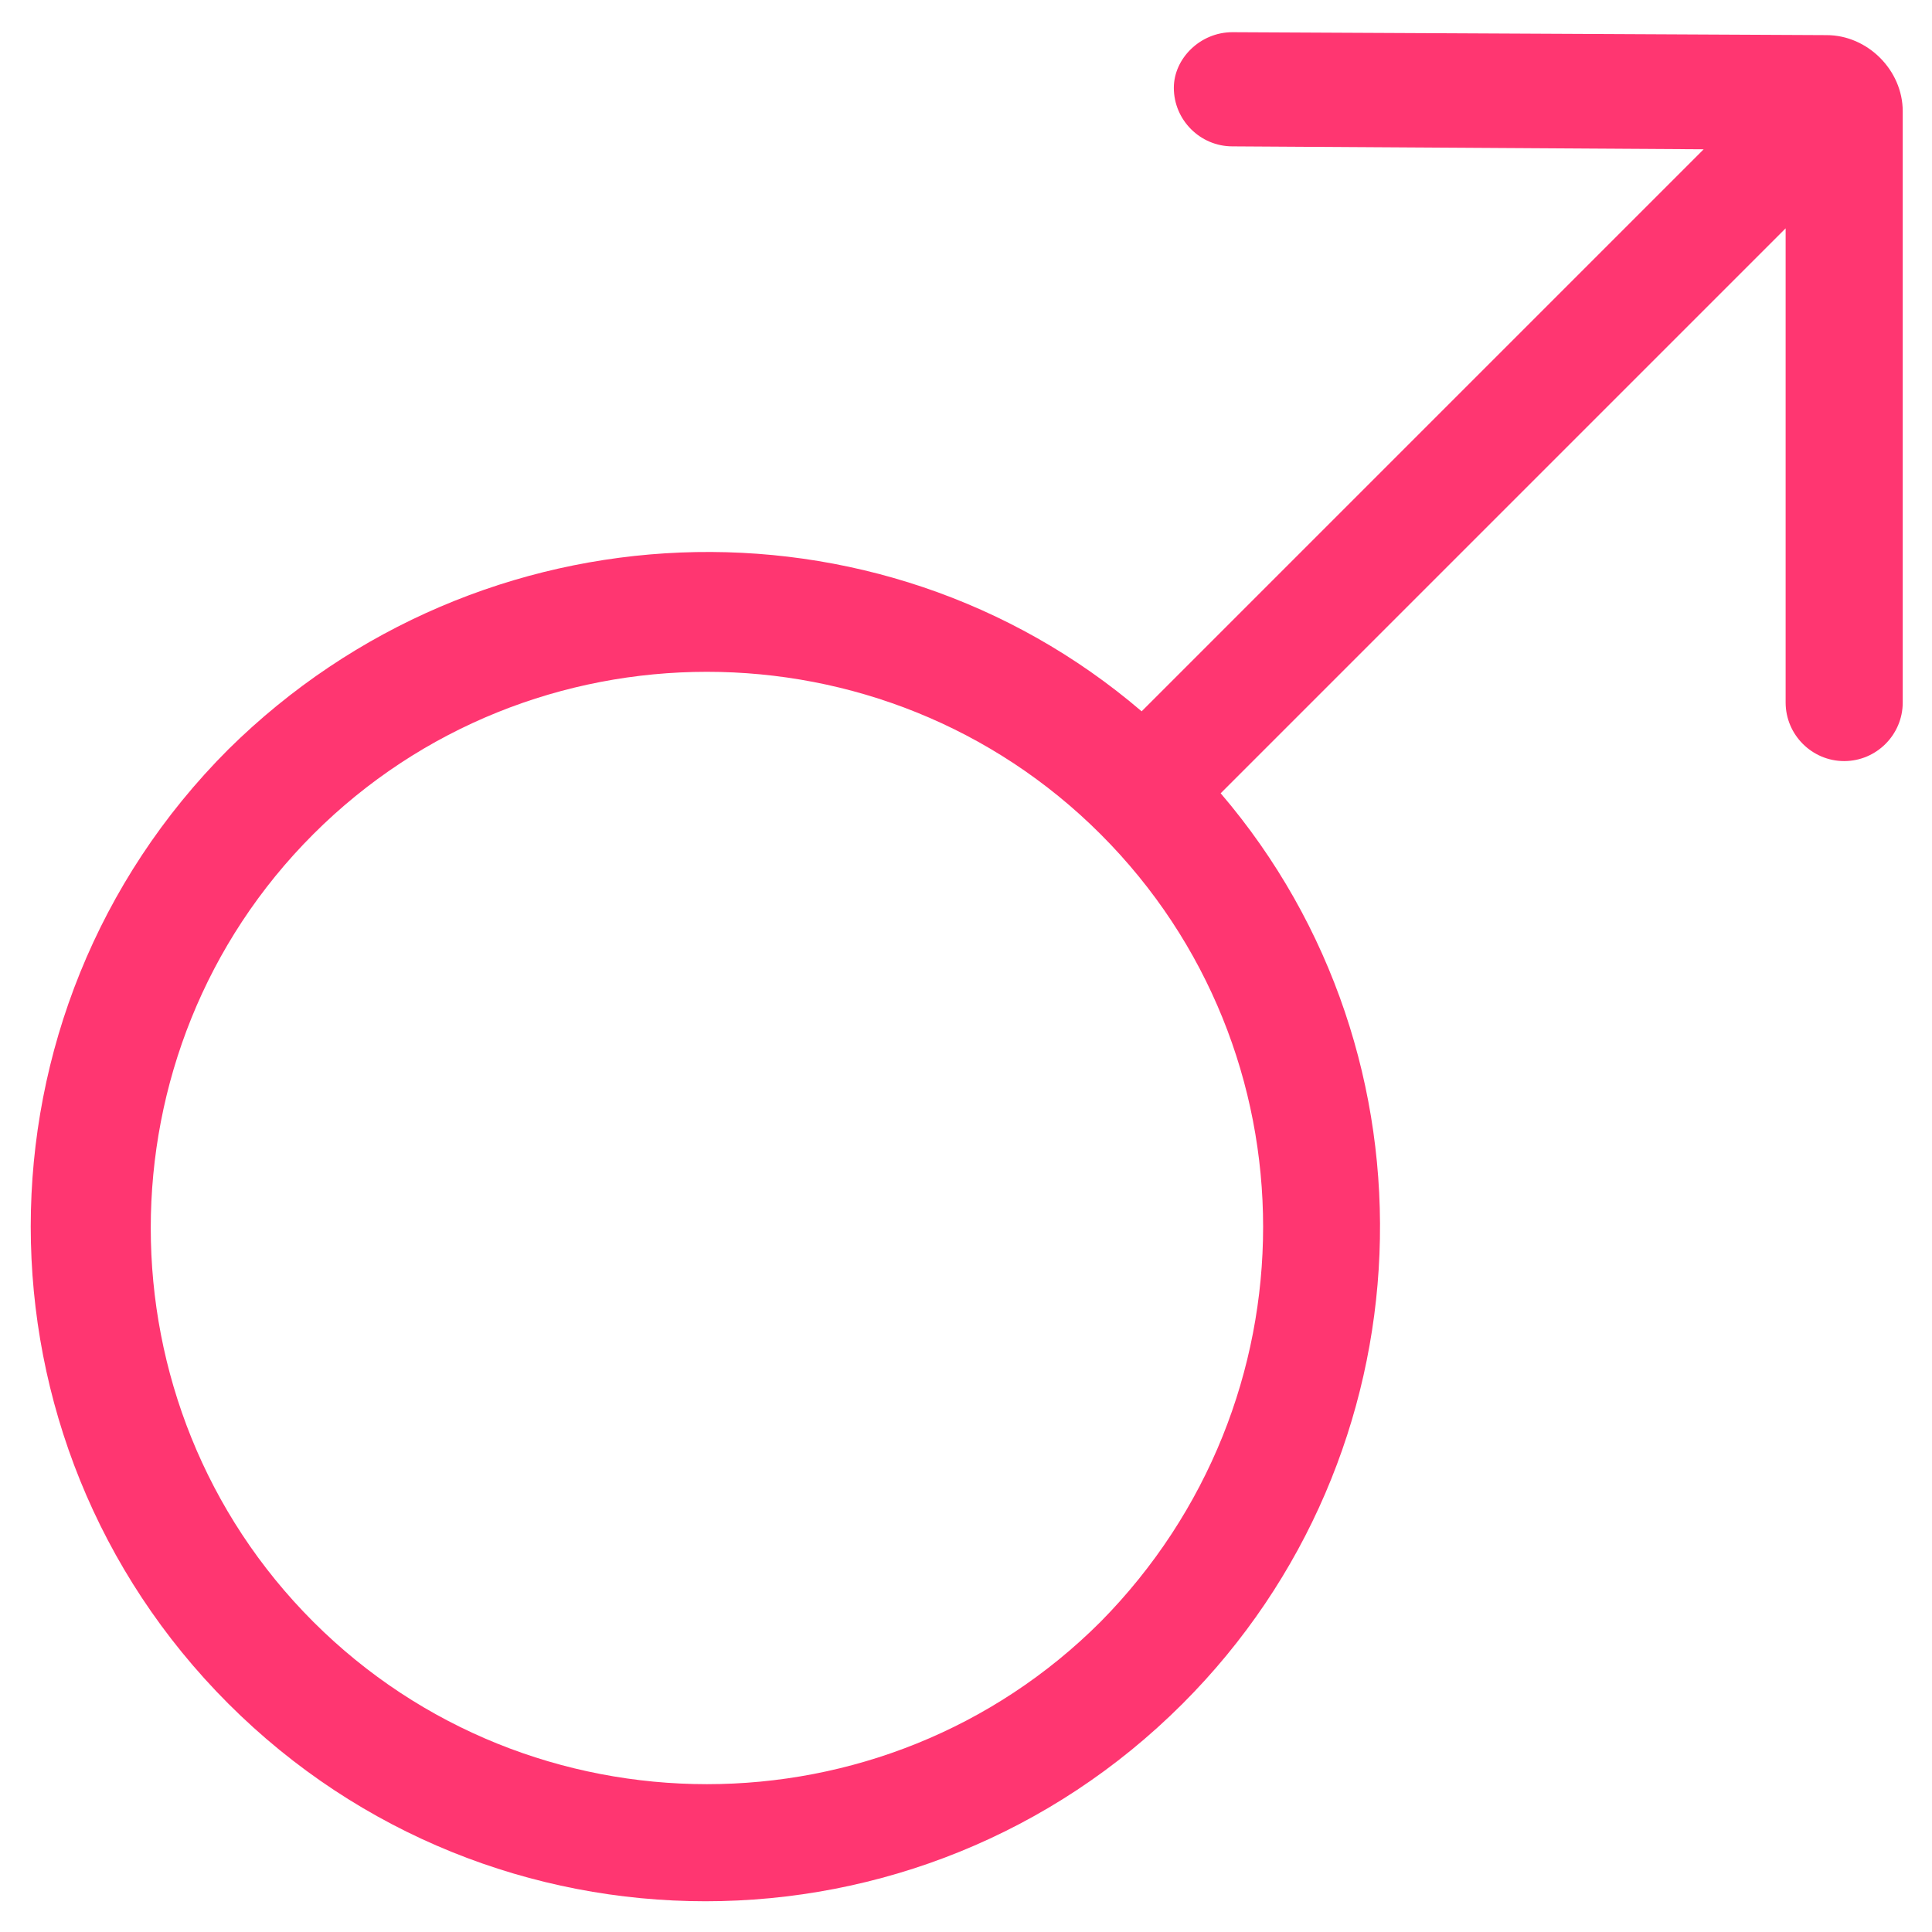 <?xml version="1.0" encoding="utf-8"?>
<!-- Generator: Adobe Illustrator 19.1.1, SVG Export Plug-In . SVG Version: 6.00 Build 0)  -->
<svg version="1.1" id="Layer_1" xmlns="http://www.w3.org/2000/svg" xmlns:xlink="http://www.w3.org/1999/xlink" x="0px" y="0px"
	 viewBox="0 0 66 66" style="enable-background:new 0 0 66 66;" xml:space="preserve">
<g id="Favorite">
</g>
<path style="fill:#FF3671;" d="M42.1,5l16.1,0.1L39,24.3c-9-7.7-22.6-7.2-31.2,1.3c-9,9-9,23.6,0,32.6s23.6,9,32.6,0
	c8.5-8.5,9-22.1,1.3-31.1L61,7.8L61,24c0,1.1,0.9,2,2,2h0c1.1,0,2-0.9,2-2V3.8c0-1.4-1.2-2.6-2.6-2.6L42.1,1.1c-1.1,0-2,0.9-2,1.9
	C40.1,4.1,41,5,42.1,5z M37.6,55.4c-7.4,7.4-19.5,7.4-26.9,0s-7.4-19.5,0-26.9s19.5-7.4,26.9,0S45,47.9,37.6,55.4z"/>
</svg>
